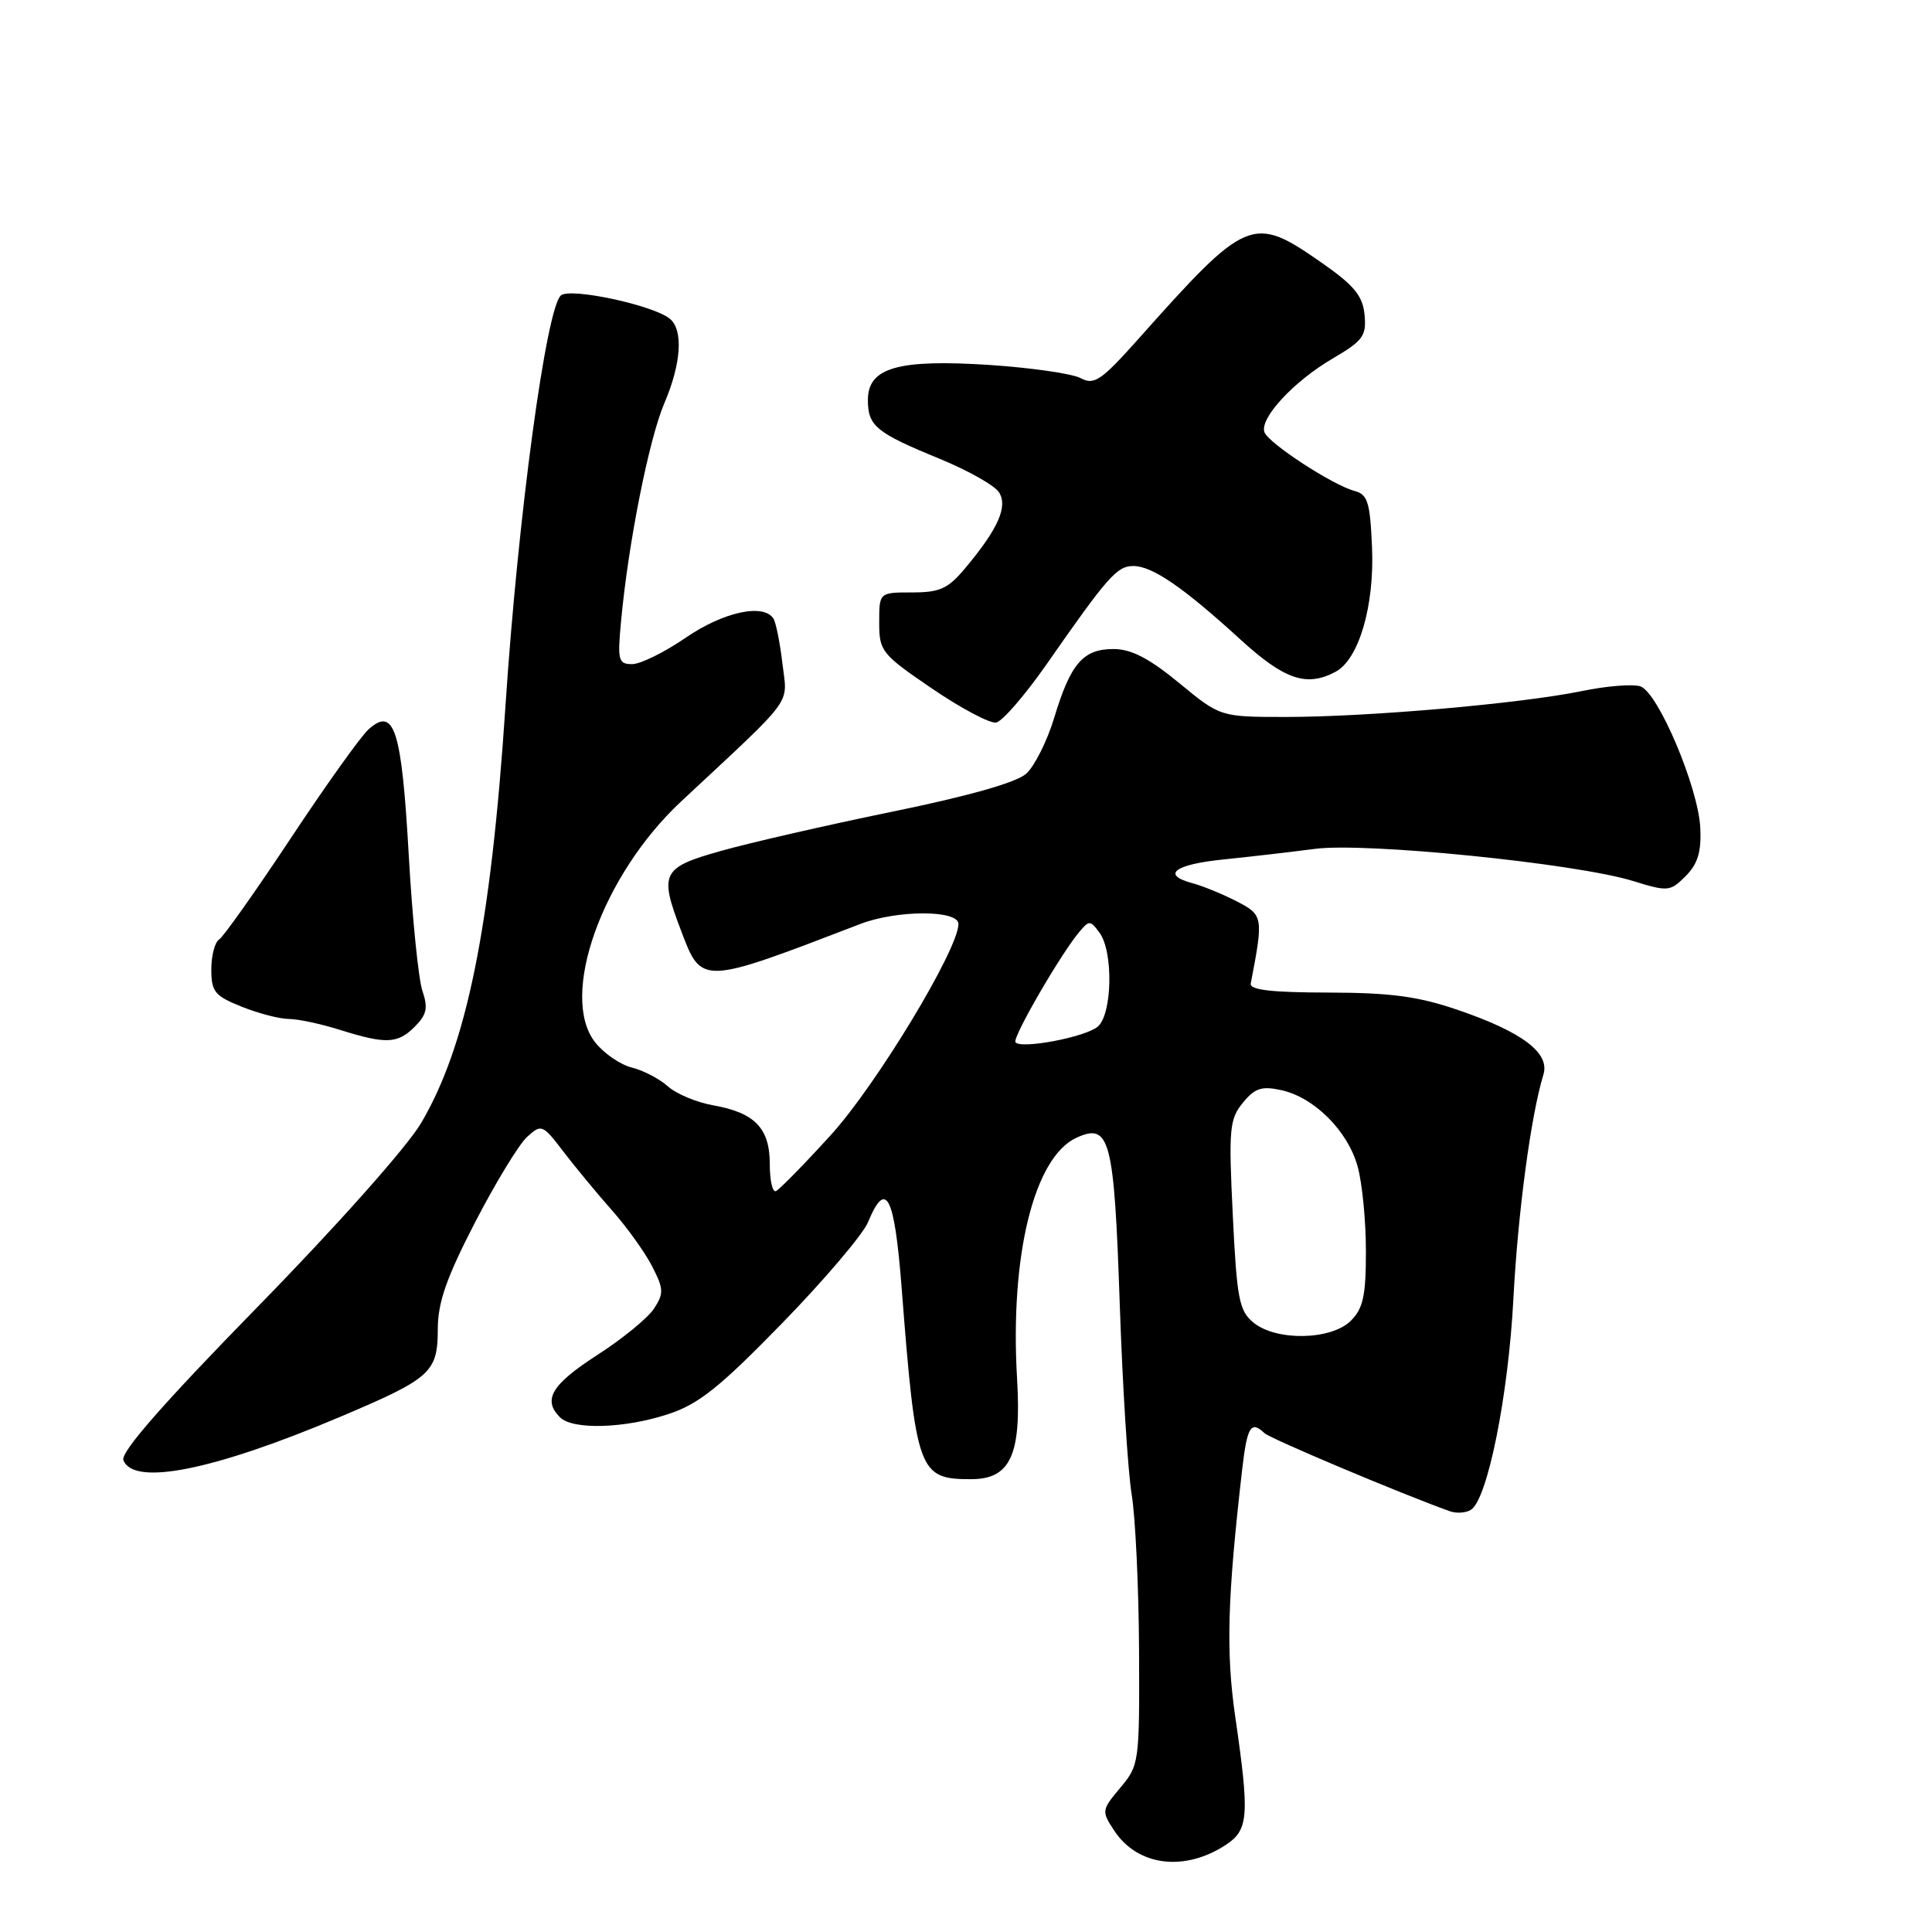 <?xml version="1.0" encoding="UTF-8" standalone="no"?>
<!DOCTYPE svg PUBLIC "-//W3C//DTD SVG 1.1//EN" "http://www.w3.org/Graphics/SVG/1.1/DTD/svg11.dtd" >
<svg xmlns="http://www.w3.org/2000/svg" xmlns:xlink="http://www.w3.org/1999/xlink" version="1.1" viewBox="0 0 256 256">
 <g >
 <path fill="currentColor"
d=" M 162.42 244.46 C 165.45 242.47 165.59 240.66 163.68 227.50 C 162.43 218.87 162.63 211.82 164.59 194.75 C 165.25 189.02 165.75 188.19 167.55 189.90 C 168.32 190.63 185.66 197.94 192.09 200.24 C 192.97 200.56 194.23 200.48 194.90 200.06 C 197.09 198.71 199.85 185.03 200.53 172.14 C 201.13 160.64 202.85 147.82 204.51 142.39 C 205.39 139.52 201.74 136.76 193.20 133.83 C 187.91 132.02 184.30 131.54 176.00 131.52 C 168.47 131.51 165.56 131.17 165.73 130.32 C 167.43 121.49 167.39 121.25 163.87 119.43 C 162.02 118.48 159.39 117.40 158.01 117.03 C 153.80 115.90 155.63 114.53 162.23 113.87 C 165.68 113.52 171.08 112.89 174.24 112.48 C 180.96 111.59 208.85 114.41 216.36 116.73 C 221.02 118.17 221.30 118.14 223.36 116.09 C 224.96 114.48 225.45 112.88 225.30 109.72 C 225.05 104.38 219.73 91.78 217.37 90.95 C 216.39 90.61 212.87 90.89 209.55 91.58 C 201.52 93.23 181.29 95.00 170.43 95.00 C 161.70 95.00 161.70 95.00 156.24 90.50 C 152.26 87.22 149.89 86.00 147.54 86.00 C 143.51 86.00 141.86 87.92 139.69 95.10 C 138.76 98.18 137.09 101.51 135.99 102.51 C 134.70 103.68 128.40 105.47 118.24 107.55 C 109.58 109.33 99.35 111.67 95.50 112.76 C 87.69 114.96 87.33 115.68 90.23 123.28 C 92.99 130.56 92.81 130.57 114.00 122.43 C 118.87 120.56 127.00 120.56 127.00 122.43 C 127.00 125.79 116.11 143.79 110.06 150.43 C 106.52 154.32 103.25 157.65 102.81 157.83 C 102.36 158.02 102.00 156.40 102.00 154.24 C 102.00 149.49 100.02 147.44 94.50 146.46 C 92.30 146.07 89.60 144.94 88.50 143.95 C 87.40 142.96 85.26 141.84 83.73 141.46 C 82.21 141.08 80.03 139.59 78.88 138.14 C 74.04 132.03 79.76 115.99 90.26 106.19 C 105.49 91.98 104.34 93.54 103.68 87.96 C 103.36 85.20 102.82 82.51 102.49 81.98 C 101.21 79.91 95.84 81.08 90.86 84.50 C 88.07 86.42 84.87 88.00 83.77 88.00 C 81.93 88.00 81.80 87.52 82.30 82.25 C 83.25 71.98 86.00 58.17 88.02 53.45 C 90.28 48.18 90.57 43.71 88.75 42.23 C 86.54 40.43 75.60 38.09 74.33 39.14 C 72.38 40.76 68.64 68.40 66.98 93.50 C 65.04 122.84 61.85 138.58 55.78 148.84 C 53.91 152.00 44.61 162.46 34.13 173.17 C 21.62 185.97 15.95 192.44 16.35 193.48 C 17.69 196.95 28.28 194.84 45.00 187.77 C 57.13 182.64 58.00 181.86 58.01 176.10 C 58.02 172.56 59.16 169.30 62.95 161.96 C 65.67 156.71 68.77 151.61 69.85 150.64 C 71.74 148.92 71.90 148.98 74.65 152.59 C 76.22 154.64 79.13 158.16 81.12 160.41 C 83.11 162.66 85.50 166.00 86.43 167.83 C 87.95 170.79 87.97 171.40 86.65 173.41 C 85.84 174.65 82.44 177.43 79.09 179.58 C 73.08 183.46 71.88 185.48 74.20 187.80 C 75.89 189.49 82.77 189.29 88.57 187.37 C 92.59 186.05 95.38 183.81 103.65 175.32 C 109.24 169.58 114.35 163.56 115.02 161.94 C 117.40 156.21 118.51 158.36 119.46 170.50 C 121.37 195.08 121.70 196.00 128.67 196.00 C 133.89 196.00 135.36 192.80 134.77 182.73 C 133.80 166.37 137.02 153.32 142.65 150.75 C 147.06 148.74 147.63 150.91 148.37 172.73 C 148.74 183.61 149.45 194.97 149.95 198.00 C 150.45 201.03 150.89 210.33 150.93 218.67 C 151.00 233.53 150.95 233.91 148.45 236.88 C 145.97 239.83 145.94 239.99 147.63 242.55 C 150.71 247.26 156.92 248.06 162.42 244.46 Z  M 54.96 136.04 C 56.55 134.45 56.74 133.55 55.97 131.29 C 55.45 129.75 54.63 121.65 54.16 113.28 C 53.22 96.63 52.24 93.57 48.83 96.65 C 47.79 97.59 43.15 104.09 38.51 111.10 C 33.87 118.10 29.61 124.12 29.04 124.48 C 28.47 124.83 28.00 126.62 28.00 128.45 C 28.00 131.41 28.45 131.96 32.02 133.39 C 34.23 134.28 37.04 135.01 38.27 135.02 C 39.50 135.02 42.52 135.67 45.00 136.45 C 51.14 138.38 52.68 138.32 54.96 136.04 Z  M 138.70 87.99 C 146.79 76.38 148.01 75.00 150.17 75.00 C 152.68 75.00 156.79 77.82 164.31 84.69 C 170.20 90.08 173.12 91.07 176.98 89.01 C 180.06 87.36 182.14 80.25 181.80 72.51 C 181.54 66.51 181.23 65.51 179.45 65.04 C 176.59 64.28 168.12 58.76 167.55 57.28 C 166.86 55.46 171.40 50.54 176.58 47.51 C 180.62 45.14 181.08 44.50 180.81 41.70 C 180.56 39.18 179.43 37.81 175.08 34.78 C 165.98 28.44 165.24 28.75 150.87 44.88 C 145.91 50.44 144.99 51.06 143.20 50.11 C 142.09 49.51 136.66 48.73 131.15 48.36 C 118.98 47.57 115.00 48.71 115.00 53.00 C 115.00 56.45 116.08 57.34 124.53 60.80 C 128.27 62.34 131.81 64.33 132.37 65.23 C 133.57 67.12 132.27 70.05 127.95 75.22 C 125.63 78.01 124.56 78.50 120.86 78.50 C 116.50 78.50 116.50 78.50 116.50 82.48 C 116.50 86.29 116.80 86.67 123.50 91.24 C 127.35 93.86 131.17 95.89 131.99 95.74 C 132.81 95.60 135.82 92.11 138.70 87.99 Z  M 166.09 175.25 C 164.19 173.69 163.89 172.13 163.35 161.00 C 162.79 149.59 162.91 148.29 164.68 146.13 C 166.27 144.18 167.18 143.88 169.78 144.45 C 174.15 145.41 178.59 149.85 179.89 154.56 C 180.50 156.73 180.99 161.76 180.99 165.75 C 181.00 171.67 180.63 173.37 179.00 175.00 C 176.41 177.59 169.11 177.73 166.09 175.25 Z  M 134.55 138.09 C 134.16 137.45 140.45 126.58 142.95 123.56 C 144.32 121.91 144.46 121.91 145.70 123.60 C 147.55 126.13 147.38 134.44 145.45 136.04 C 143.75 137.45 135.16 139.06 134.55 138.09 Z "/>
</g>
</svg>